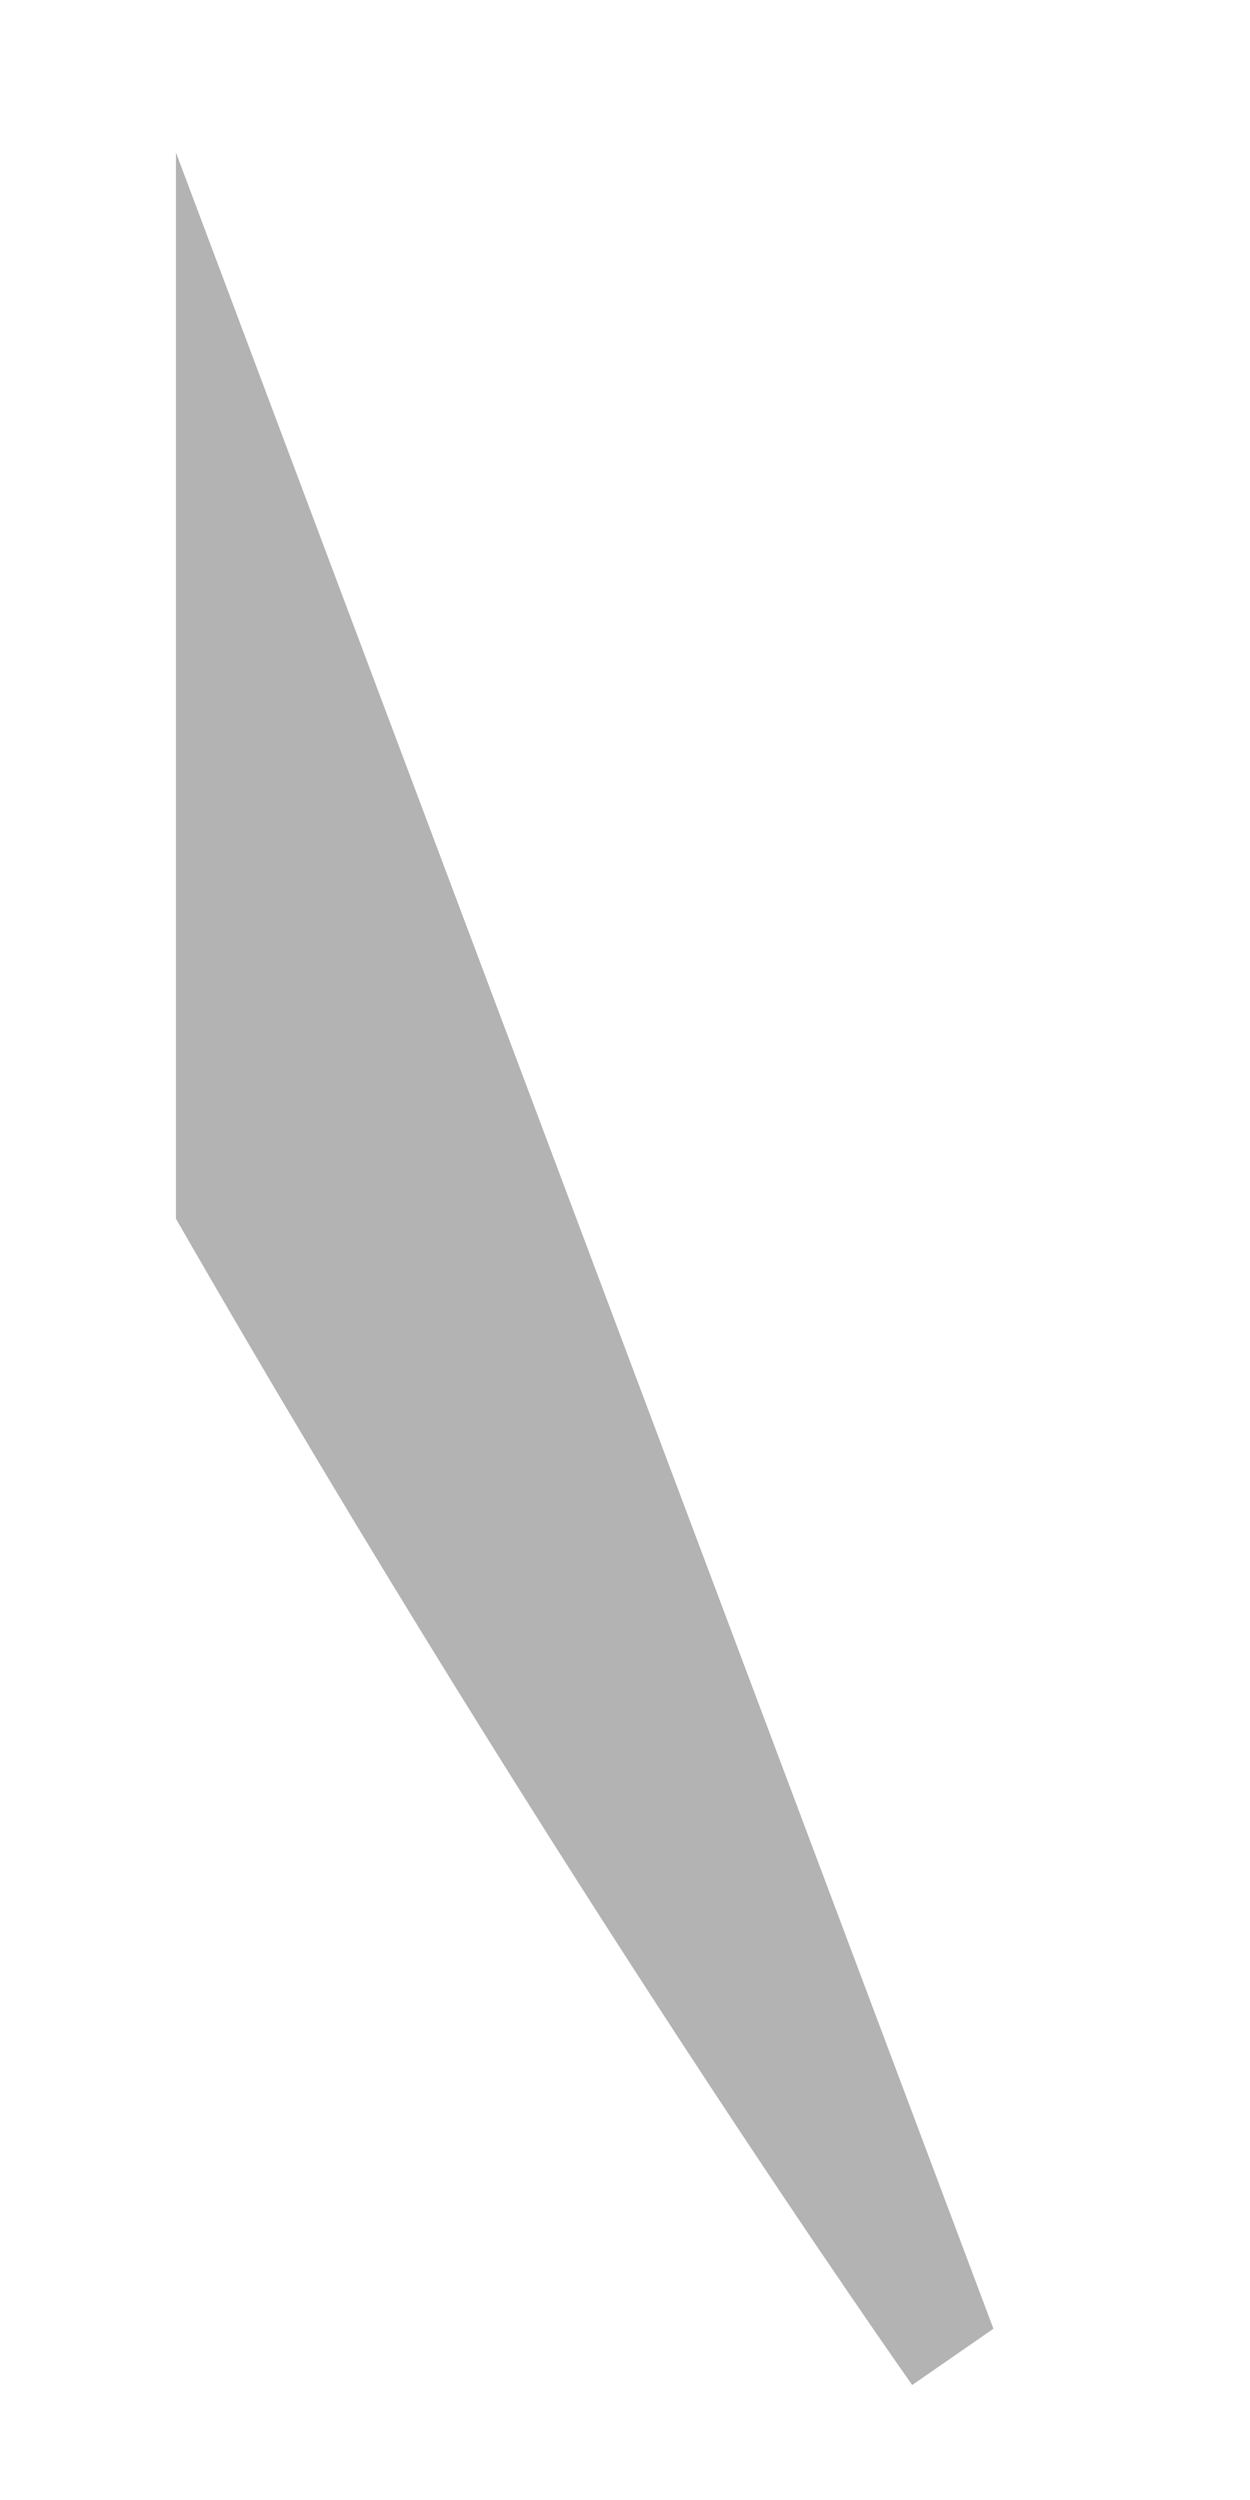 <?xml version="1.0" encoding="UTF-8" standalone="no"?><svg width='4' height='8' viewBox='0 0 4 8' fill='none' xmlns='http://www.w3.org/2000/svg'>
<path opacity='0.3' d='M0.563 0.488L3.179 7.452L2.919 7.632C2.919 7.632 1.787 6.032 0.563 3.9V0.488Z' fill='black'/>
</svg>
